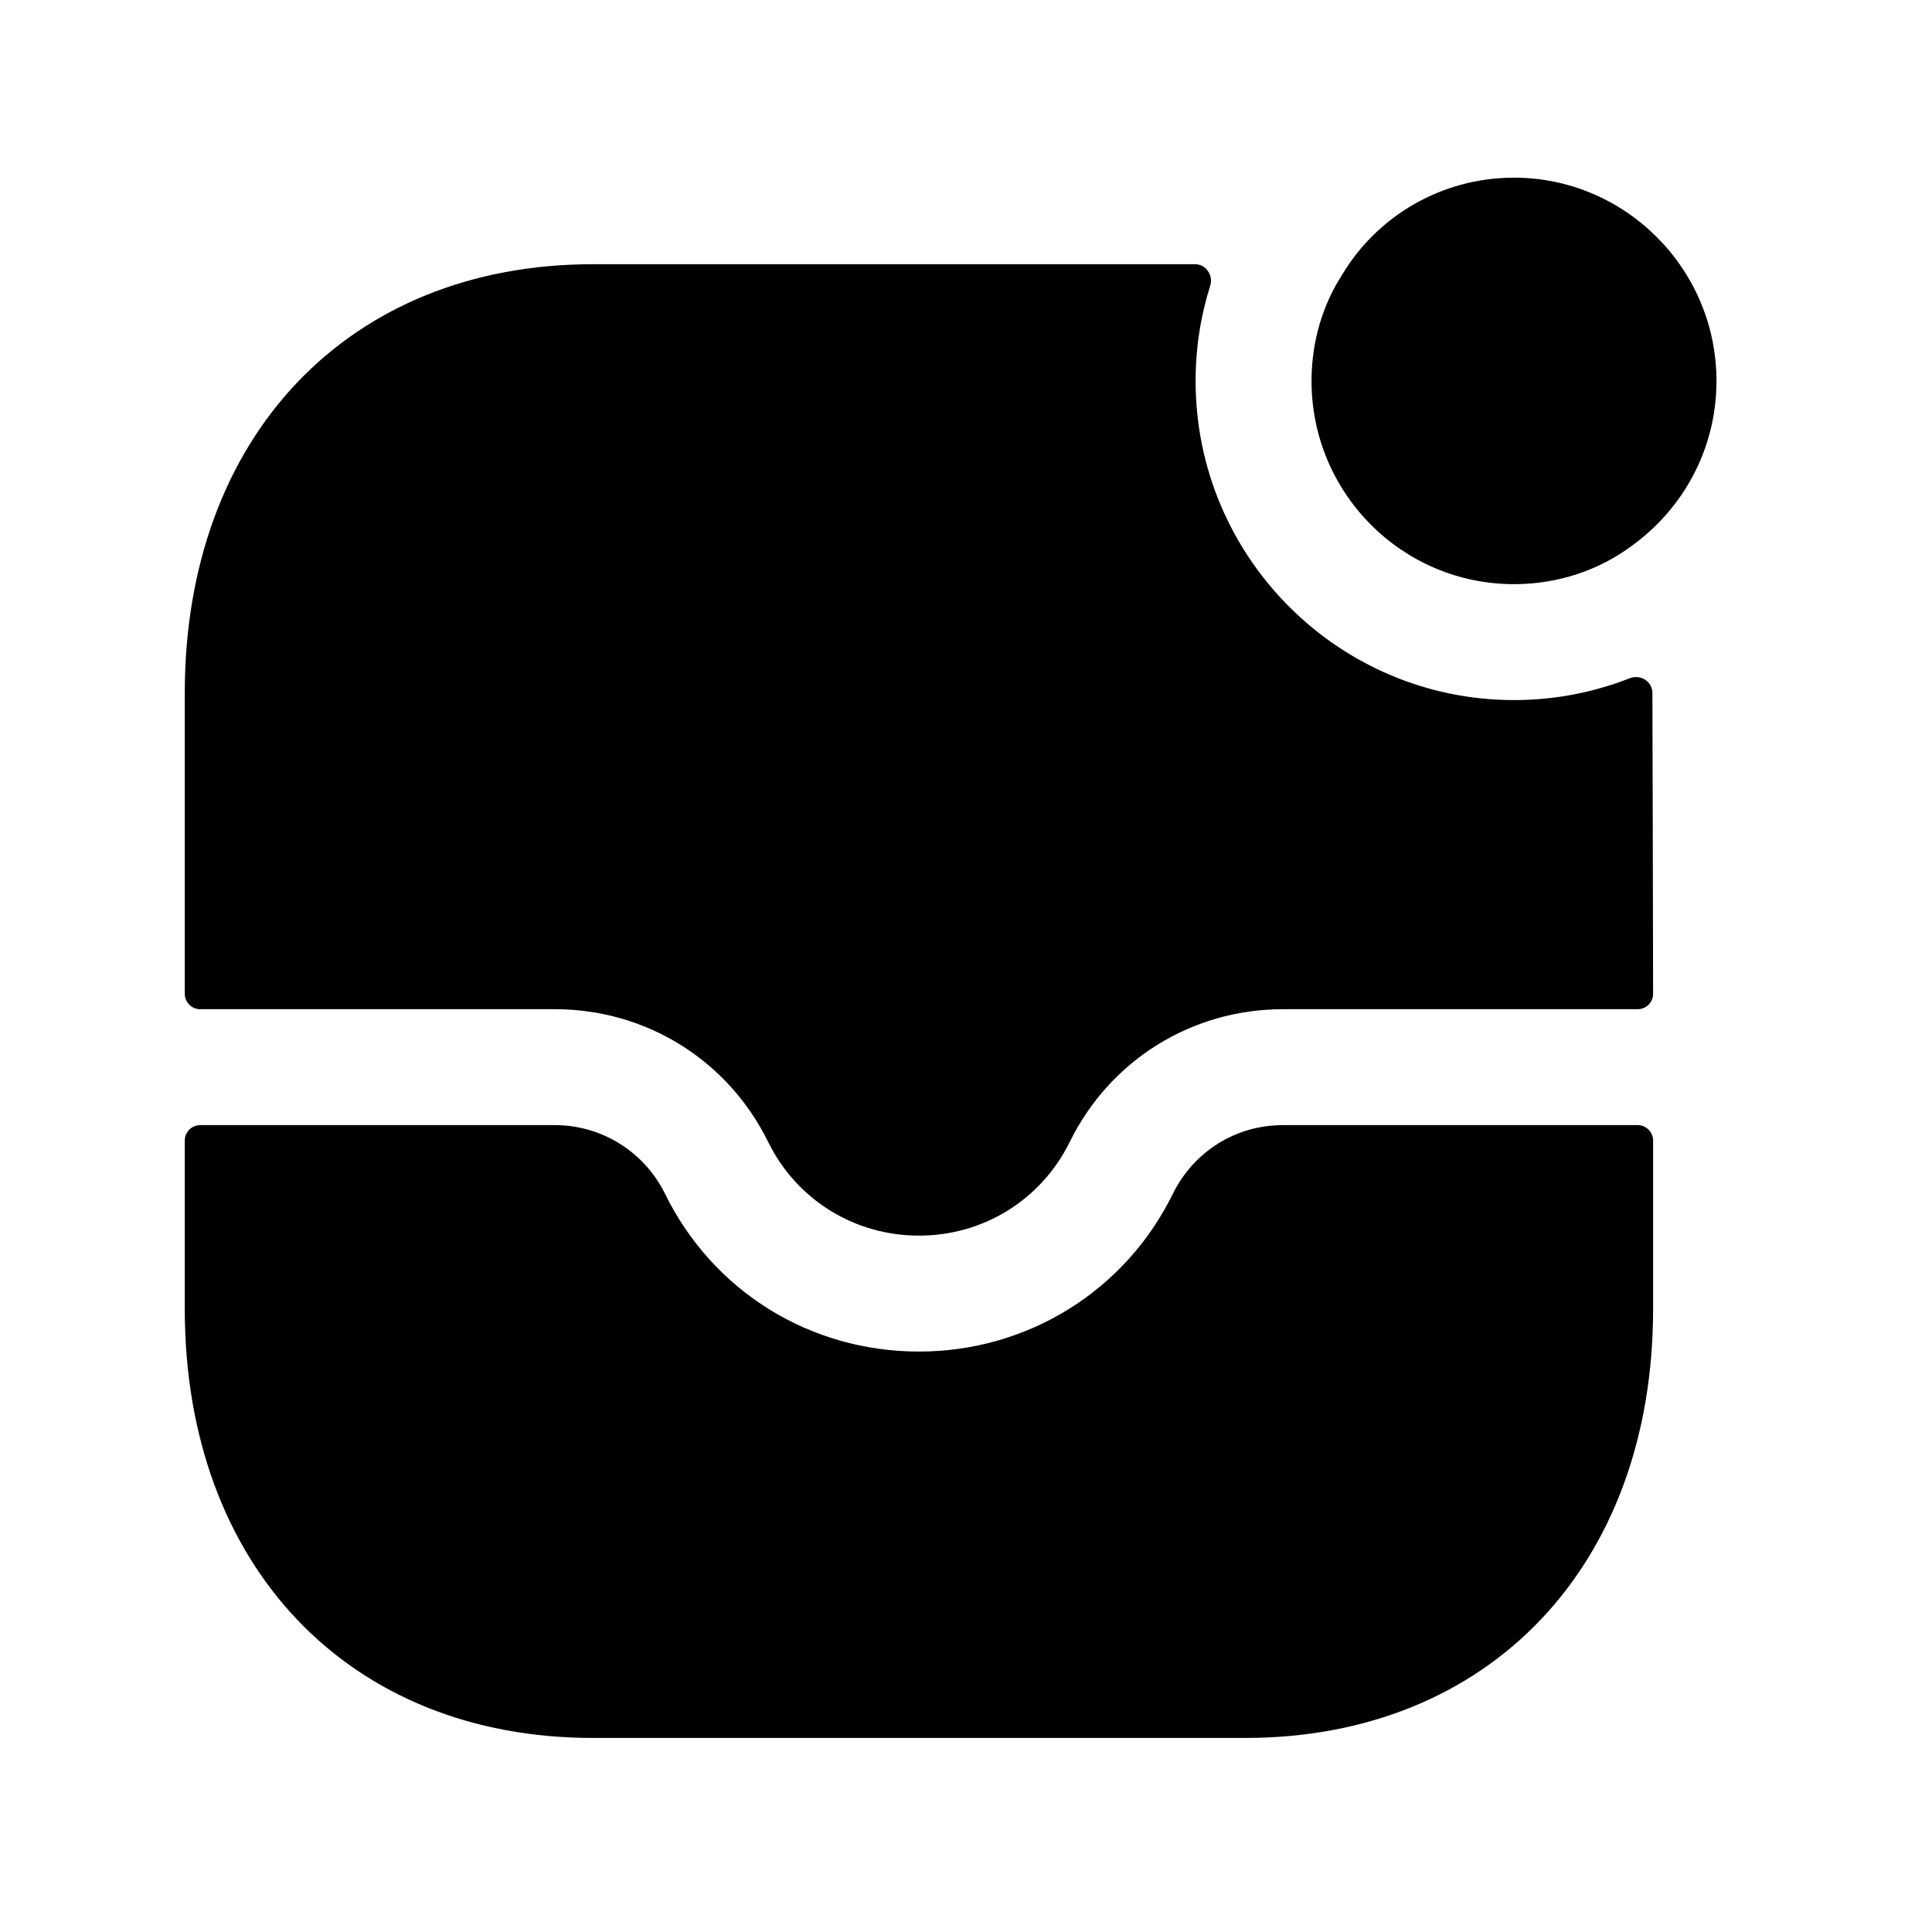 <svg width="25" height="25" viewBox="0 0 25 25" fill="none" xmlns="http://www.w3.org/2000/svg">
<path fill-rule="evenodd" clip-rule="evenodd" d="M21.391 12.86C21.391 12.971 21.301 13.059 21.191 13.059H16.601C15.421 13.059 14.361 13.719 13.841 14.779C13.471 15.529 12.721 15.989 11.891 15.989C11.061 15.989 10.311 15.529 9.941 14.779C9.421 13.719 8.361 13.059 7.181 13.059H2.591C2.48 13.059 2.391 12.97 2.391 12.859V8.969C2.391 5.649 4.511 3.419 7.671 3.419H15.464C15.606 3.419 15.703 3.563 15.66 3.698C15.536 4.089 15.471 4.502 15.471 4.929C15.471 7.209 17.321 9.059 19.591 9.059C20.127 9.059 20.628 8.957 21.09 8.776C21.227 8.722 21.381 8.818 21.382 8.965C21.384 9.722 21.39 11.668 21.391 12.86Z" fill="black"/>
<path fill-rule="evenodd" clip-rule="evenodd" d="M16.601 14.559H21.191C21.301 14.559 21.391 14.649 21.391 14.759V16.939C21.391 20.259 19.271 22.489 16.111 22.489H7.671C4.511 22.489 2.391 20.259 2.391 16.939V14.759C2.391 14.649 2.48 14.559 2.591 14.559H7.181C7.781 14.559 8.331 14.899 8.601 15.439C9.221 16.709 10.481 17.489 11.891 17.489C13.291 17.489 14.561 16.709 15.181 15.439C15.451 14.899 15.991 14.559 16.601 14.559Z" fill="black"/>
<path fill-rule="evenodd" clip-rule="evenodd" d="M19.591 2.299C18.651 2.299 17.821 2.799 17.371 3.549C17.111 3.949 16.971 4.429 16.971 4.929C16.971 6.379 18.141 7.559 19.591 7.559C20.161 7.559 20.691 7.379 21.121 7.059C21.781 6.579 22.211 5.809 22.211 4.929C22.211 3.479 21.031 2.299 19.591 2.299Z" fill="black"/>
</svg>